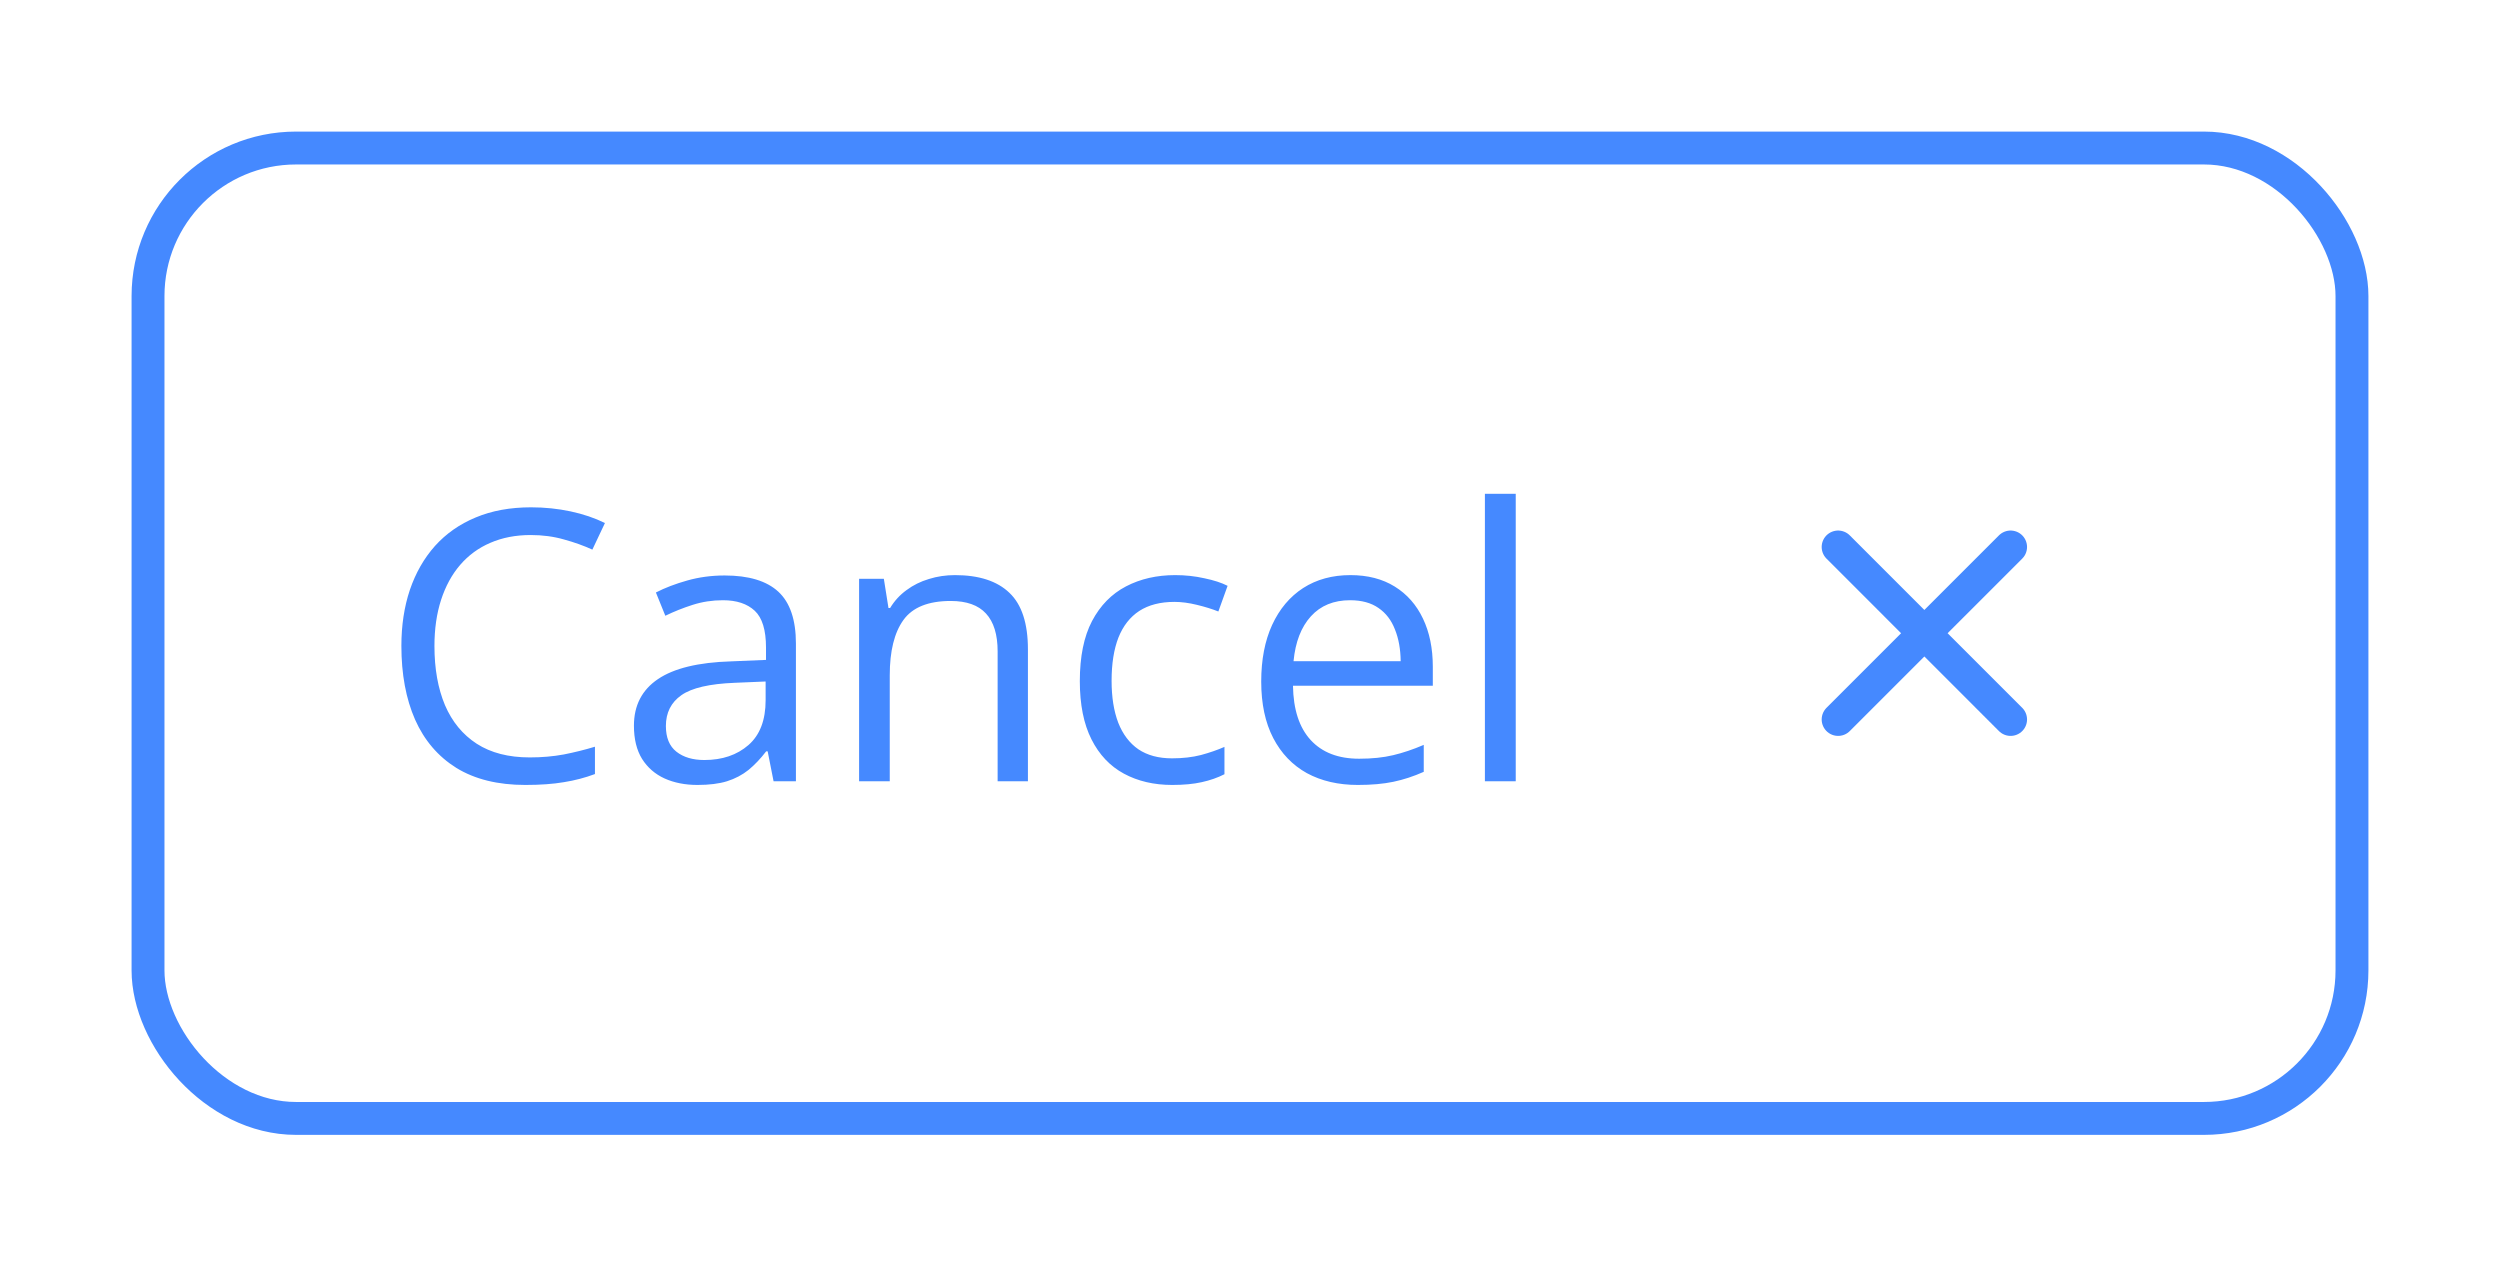 <svg width="152" height="77" viewBox="0 0 152 77" fill="none" xmlns="http://www.w3.org/2000/svg">
<g filter="url(#filter0_d_70_797)">
<rect x="8" y="4" width="136" height="61" rx="10" fill="white"/>
<rect x="9" y="5" width="134" height="59" rx="9" stroke="#4589FF" stroke-width="2"/>
<path d="M32.265 28.53C31.359 28.53 30.543 28.687 29.817 29.002C29.098 29.308 28.484 29.758 27.975 30.349C27.474 30.933 27.088 31.641 26.818 32.472C26.549 33.303 26.414 34.239 26.414 35.279C26.414 36.657 26.627 37.855 27.054 38.873C27.488 39.884 28.132 40.666 28.986 41.22C29.847 41.774 30.921 42.051 32.209 42.051C32.943 42.051 33.632 41.991 34.275 41.872C34.927 41.744 35.559 41.587 36.173 41.4V43.062C35.574 43.287 34.946 43.451 34.287 43.556C33.628 43.669 32.845 43.725 31.939 43.725C30.27 43.725 28.873 43.38 27.75 42.691C26.635 41.995 25.796 41.014 25.235 39.749C24.681 38.484 24.404 36.99 24.404 35.268C24.404 34.025 24.576 32.891 24.92 31.865C25.272 30.832 25.781 29.941 26.448 29.192C27.122 28.444 27.945 27.867 28.919 27.463C29.899 27.051 31.022 26.845 32.288 26.845C33.119 26.845 33.92 26.928 34.691 27.092C35.462 27.257 36.158 27.493 36.78 27.8L36.016 29.417C35.492 29.177 34.916 28.971 34.287 28.799C33.665 28.62 32.991 28.53 32.265 28.53ZM44.057 30.989C45.525 30.989 46.614 31.319 47.325 31.977C48.036 32.636 48.392 33.688 48.392 35.133V43.5H47.033L46.674 41.681H46.584C46.24 42.13 45.88 42.508 45.506 42.815C45.132 43.114 44.697 43.343 44.203 43.5C43.717 43.65 43.117 43.725 42.406 43.725C41.658 43.725 40.991 43.594 40.407 43.331C39.831 43.069 39.374 42.673 39.037 42.141C38.708 41.609 38.543 40.936 38.543 40.12C38.543 38.892 39.03 37.948 40.003 37.29C40.976 36.631 42.459 36.271 44.45 36.211L46.573 36.122V35.369C46.573 34.306 46.344 33.561 45.888 33.134C45.431 32.708 44.787 32.494 43.956 32.494C43.312 32.494 42.698 32.588 42.114 32.775C41.53 32.962 40.976 33.183 40.452 33.438L39.879 32.023C40.433 31.738 41.07 31.495 41.789 31.293C42.507 31.09 43.264 30.989 44.057 30.989ZM46.55 37.435L44.675 37.514C43.14 37.574 42.058 37.825 41.429 38.267C40.8 38.708 40.486 39.334 40.486 40.142C40.486 40.846 40.699 41.366 41.126 41.703C41.553 42.04 42.118 42.209 42.822 42.209C43.915 42.209 44.81 41.905 45.506 41.299C46.202 40.692 46.55 39.783 46.55 38.57V37.435ZM58.062 30.967C59.522 30.967 60.626 31.326 61.374 32.045C62.123 32.756 62.498 33.902 62.498 35.481V43.5H60.656V35.605C60.656 34.579 60.42 33.812 59.948 33.303C59.484 32.794 58.769 32.539 57.803 32.539C56.441 32.539 55.482 32.925 54.928 33.696C54.374 34.467 54.097 35.586 54.097 37.054V43.5H52.233V31.191H53.738L54.019 32.966H54.12C54.382 32.532 54.715 32.169 55.119 31.877C55.523 31.577 55.976 31.352 56.478 31.203C56.98 31.045 57.508 30.967 58.062 30.967ZM71.269 43.725C70.16 43.725 69.183 43.496 68.337 43.04C67.491 42.583 66.832 41.887 66.361 40.951C65.889 40.015 65.653 38.836 65.653 37.413C65.653 35.923 65.9 34.706 66.394 33.763C66.896 32.812 67.585 32.109 68.461 31.652C69.337 31.195 70.333 30.967 71.448 30.967C72.062 30.967 72.654 31.03 73.223 31.158C73.799 31.277 74.271 31.431 74.638 31.618L74.076 33.179C73.702 33.029 73.268 32.895 72.773 32.775C72.287 32.655 71.83 32.595 71.403 32.595C70.55 32.595 69.838 32.779 69.269 33.145C68.708 33.512 68.285 34.051 68.001 34.763C67.724 35.474 67.585 36.35 67.585 37.391C67.585 38.386 67.72 39.236 67.989 39.94C68.266 40.644 68.674 41.183 69.213 41.557C69.76 41.924 70.441 42.107 71.257 42.107C71.909 42.107 72.496 42.04 73.02 41.905C73.545 41.763 74.02 41.598 74.447 41.411V43.073C74.035 43.283 73.575 43.444 73.065 43.556C72.564 43.669 71.965 43.725 71.269 43.725ZM82.106 30.967C83.154 30.967 84.053 31.199 84.801 31.663C85.55 32.127 86.123 32.779 86.519 33.617C86.916 34.448 87.115 35.422 87.115 36.537V37.694H78.613C78.636 39.139 78.995 40.239 79.691 40.996C80.388 41.752 81.368 42.13 82.634 42.13C83.412 42.13 84.101 42.059 84.7 41.916C85.299 41.774 85.921 41.565 86.564 41.288V42.927C85.943 43.204 85.325 43.406 84.711 43.534C84.105 43.661 83.386 43.725 82.555 43.725C81.372 43.725 80.339 43.485 79.456 43.006C78.58 42.519 77.898 41.808 77.412 40.872C76.925 39.936 76.682 38.791 76.682 37.435C76.682 36.11 76.903 34.965 77.344 33.999C77.793 33.026 78.422 32.277 79.231 31.753C80.047 31.229 81.005 30.967 82.106 30.967ZM82.084 32.494C81.088 32.494 80.294 32.82 79.703 33.471C79.111 34.123 78.759 35.032 78.647 36.2H85.161C85.153 35.467 85.037 34.823 84.812 34.269C84.595 33.707 84.262 33.273 83.813 32.966C83.364 32.651 82.787 32.494 82.084 32.494ZM92.157 43.5H90.282V26.025H92.157V43.5Z" fill="#4589FF"/>
<path d="M117.001 34.5L122.244 39.743M111.758 39.743L117.001 34.5L111.758 39.743ZM122.244 29.257L117 34.5L122.244 29.257ZM117 34.5L111.758 29.257L117 34.5Z" stroke="#4589FF" stroke-width="2" stroke-linecap="round" stroke-linejoin="round"/>
</g>
<defs>
<filter id="filter0_d_70_797" x="0" y="0" width="152" height="77" filterUnits="userSpaceOnUse" color-interpolation-filters="sRGB">
<feFlood flood-opacity="0" result="BackgroundImageFix"/>
<feColorMatrix in="SourceAlpha" type="matrix" values="0 0 0 0 0 0 0 0 0 0 0 0 0 0 0 0 0 0 127 0" result="hardAlpha"/>
<feOffset dy="4"/>
<feGaussianBlur stdDeviation="4"/>
<feComposite in2="hardAlpha" operator="out"/>
<feColorMatrix type="matrix" values="0 0 0 0 0 0 0 0 0 0 0 0 0 0 0 0 0 0 0.2 0"/>
<feBlend mode="normal" in2="BackgroundImageFix" result="effect1_dropShadow_70_797"/>
<feBlend mode="normal" in="SourceGraphic" in2="effect1_dropShadow_70_797" result="shape"/>
</filter>
</defs>
</svg>
